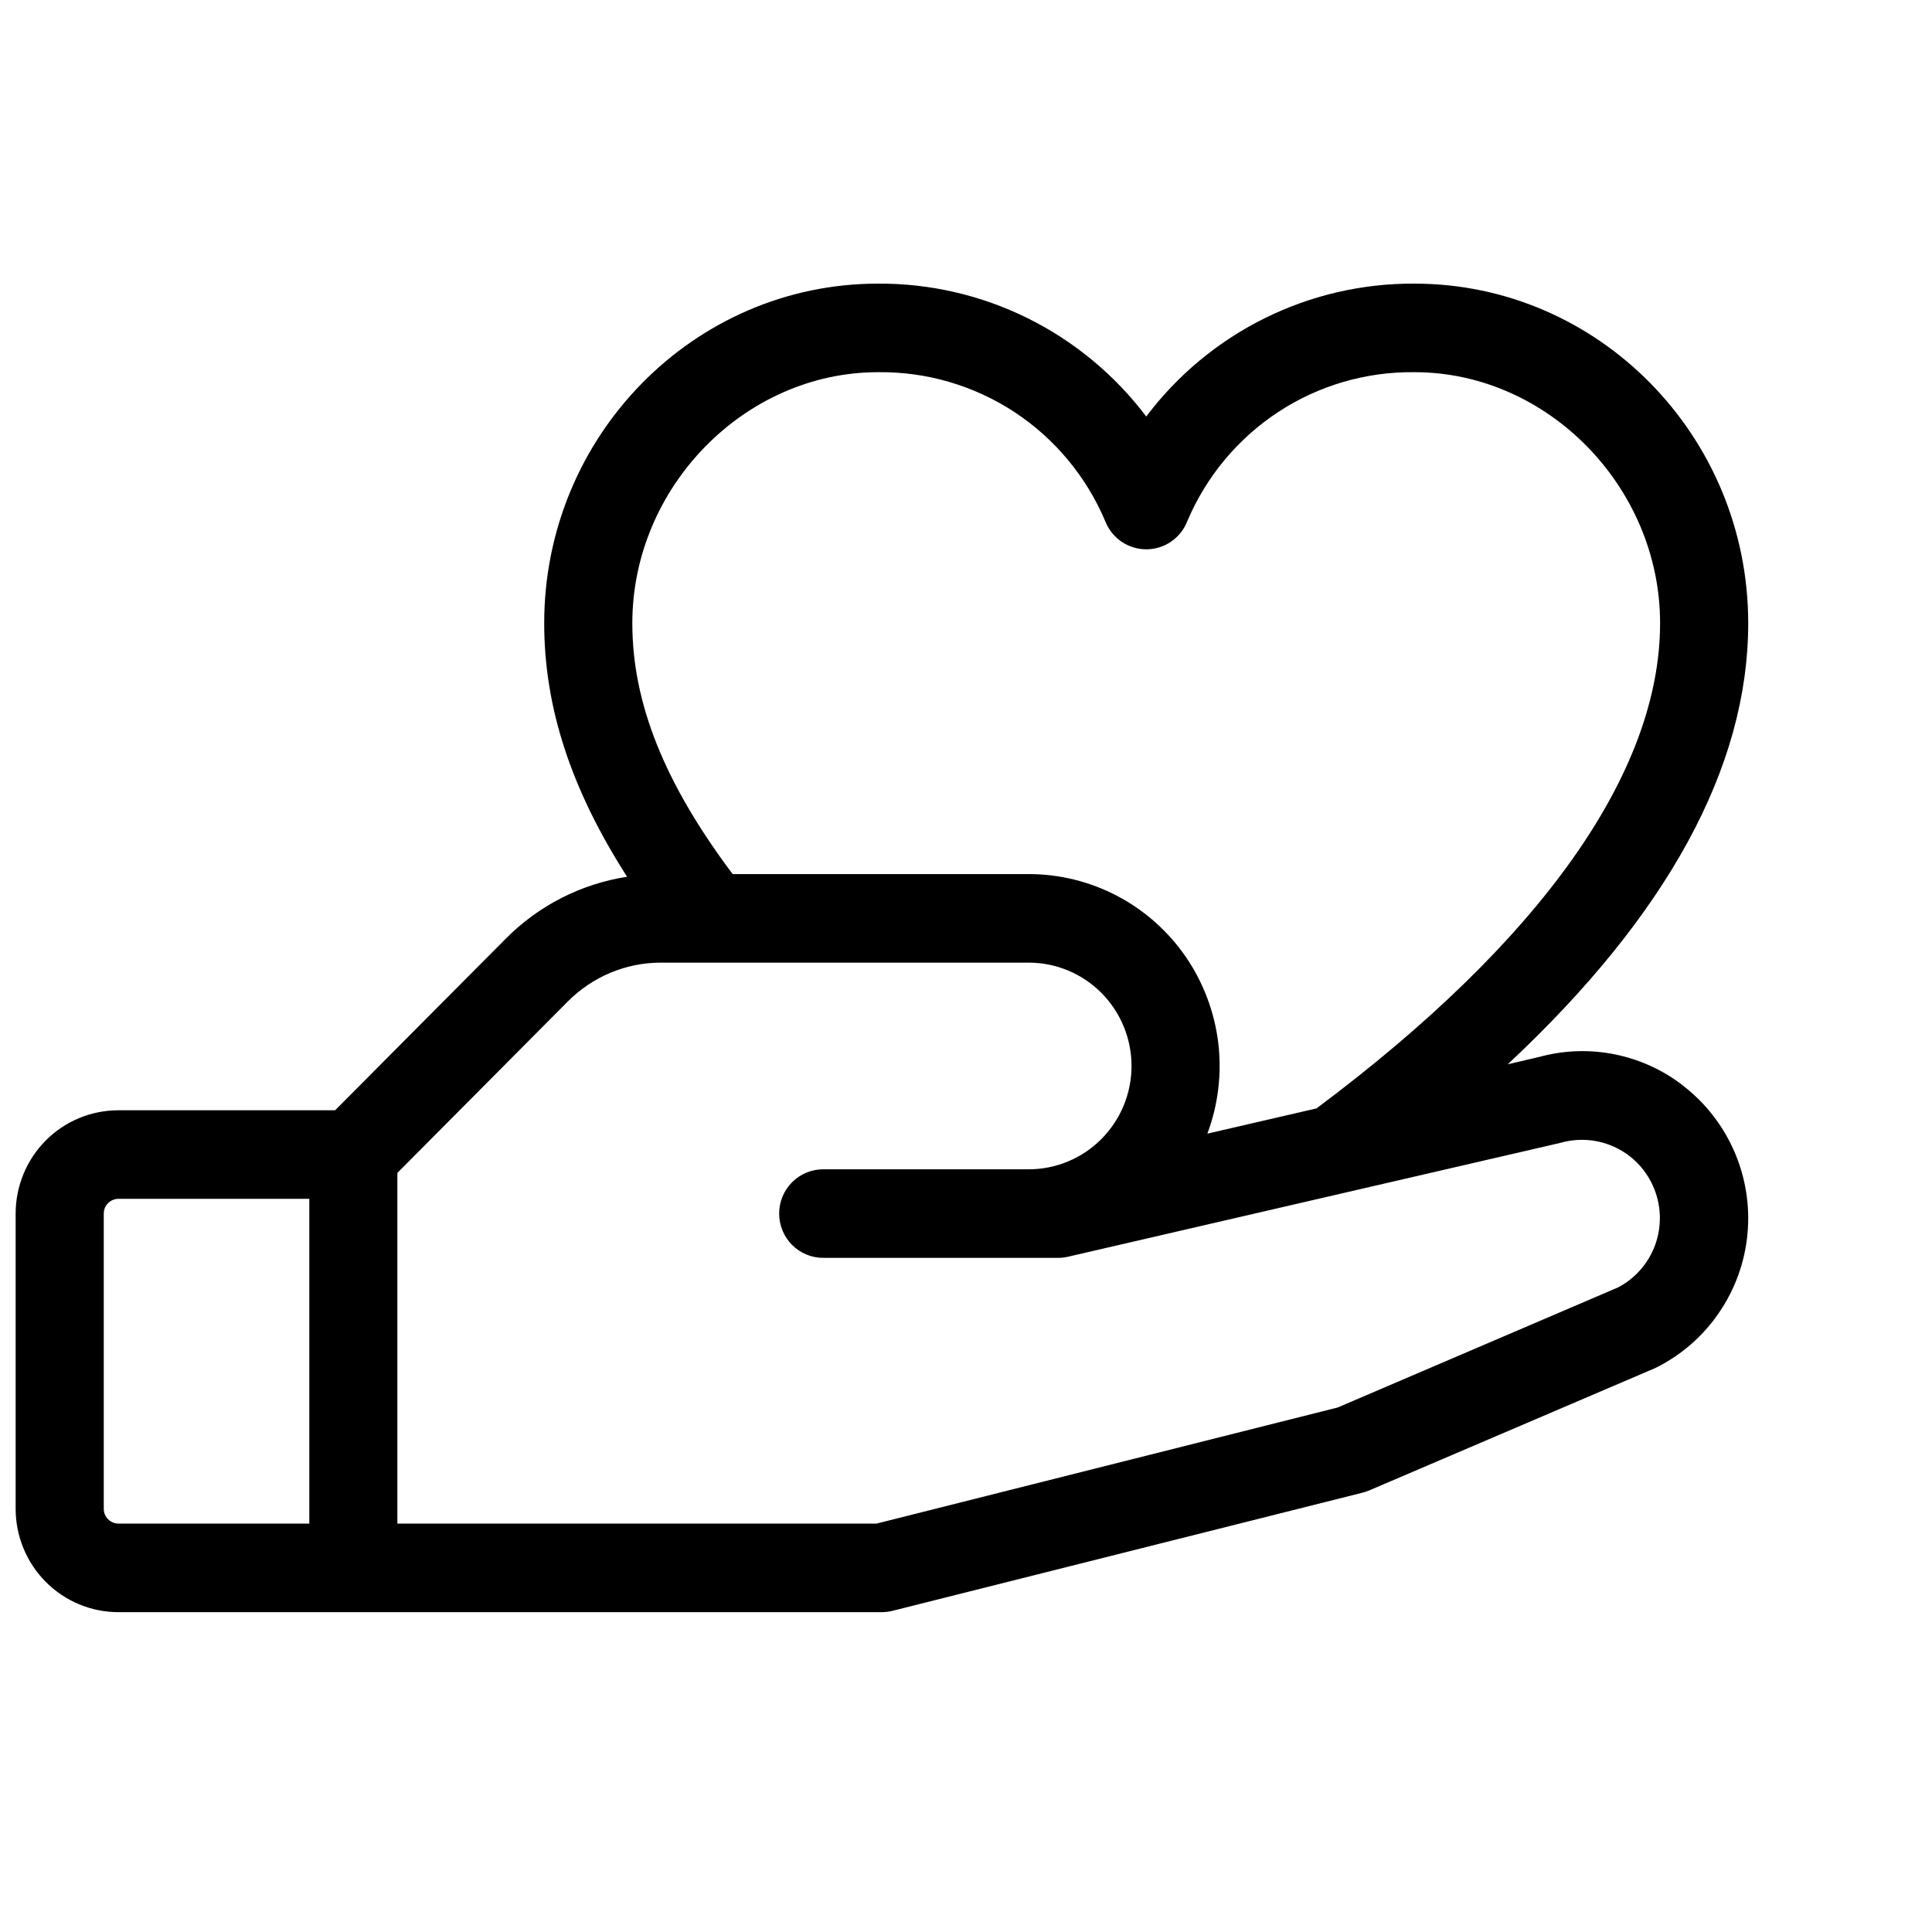 <svg width="31" height="31" viewBox="0 0 31 31" fill="none" xmlns="http://www.w3.org/2000/svg">
<g clip-path="url(#clip0_2034_2805)">
<path d="M27.005 17.418C26.682 17.168 26.306 16.997 25.907 16.917C25.507 16.837 25.095 16.851 24.702 16.958L24.193 17.077C26.755 14.682 28.051 12.309 28.051 9.999C28.051 6.995 25.649 4.551 22.696 4.551C21.863 4.546 21.04 4.736 20.293 5.106C19.546 5.476 18.895 6.016 18.392 6.683C17.888 6.016 17.237 5.476 16.49 5.106C15.743 4.736 14.92 4.546 14.087 4.551C11.134 4.551 8.732 6.995 8.732 9.999C8.732 11.346 9.16 12.662 10.062 14.068C9.323 14.182 8.639 14.532 8.111 15.066L5.377 17.815H1.9C1.463 17.815 1.043 17.989 0.734 18.3C0.425 18.611 0.251 19.033 0.251 19.473V24.21C0.251 24.649 0.425 25.071 0.734 25.382C1.043 25.693 1.463 25.868 1.9 25.868H14.151C14.209 25.868 14.267 25.86 14.323 25.846L21.862 23.951C21.897 23.942 21.933 23.93 21.967 23.916L26.539 21.96L26.578 21.942C26.983 21.739 27.329 21.436 27.584 21.061C27.84 20.686 27.997 20.252 28.039 19.8C28.082 19.348 28.009 18.892 27.828 18.476C27.647 18.059 27.364 17.696 27.005 17.42V17.418ZM14.087 5.972C14.864 5.962 15.627 6.185 16.278 6.612C16.928 7.04 17.437 7.654 17.739 8.374C17.792 8.504 17.883 8.615 17.999 8.694C18.116 8.772 18.253 8.814 18.393 8.814C18.533 8.814 18.67 8.772 18.786 8.694C18.903 8.615 18.993 8.504 19.046 8.374C19.348 7.654 19.857 7.04 20.508 6.612C21.158 6.185 21.921 5.962 22.698 5.972C24.833 5.972 26.637 7.816 26.637 9.999C26.637 12.396 24.731 15.091 21.124 17.785L19.373 18.19C19.547 17.724 19.607 17.223 19.547 16.728C19.486 16.234 19.307 15.762 19.026 15.352C18.744 14.943 18.367 14.608 17.929 14.377C17.49 14.146 17.002 14.025 16.507 14.025H11.756C10.659 12.565 10.146 11.279 10.146 9.999C10.146 7.816 11.95 5.972 14.087 5.972ZM1.665 24.21V19.473C1.665 19.41 1.689 19.35 1.734 19.305C1.778 19.261 1.838 19.236 1.9 19.236H4.963V24.447H1.9C1.838 24.447 1.778 24.422 1.734 24.377C1.689 24.333 1.665 24.273 1.665 24.21ZM25.963 20.657L21.464 22.584L14.064 24.447H6.376V18.82L9.11 16.07C9.307 15.872 9.541 15.714 9.798 15.607C10.055 15.5 10.331 15.445 10.61 15.446H16.507C16.944 15.446 17.364 15.621 17.673 15.932C17.982 16.243 18.156 16.664 18.156 17.104C18.156 17.544 17.982 17.965 17.673 18.276C17.364 18.587 16.944 18.762 16.507 18.762H13.209C13.021 18.762 12.841 18.837 12.709 18.97C12.576 19.103 12.502 19.284 12.502 19.473C12.502 19.661 12.576 19.842 12.709 19.975C12.841 20.108 13.021 20.183 13.209 20.183H16.978C17.031 20.183 17.084 20.177 17.136 20.165L25.028 18.34L25.056 18.333C25.353 18.252 25.67 18.284 25.945 18.423C26.22 18.561 26.435 18.798 26.547 19.086C26.66 19.374 26.662 19.694 26.555 19.984C26.447 20.274 26.236 20.514 25.963 20.657Z" fill="black"/>
</g>
<defs>
<clipPath id="clip0_2034_2805">
<rect width="30.156" height="30.317" fill="white" transform="translate(0.016 0.524)"/>
</clipPath>
</defs>
</svg>
